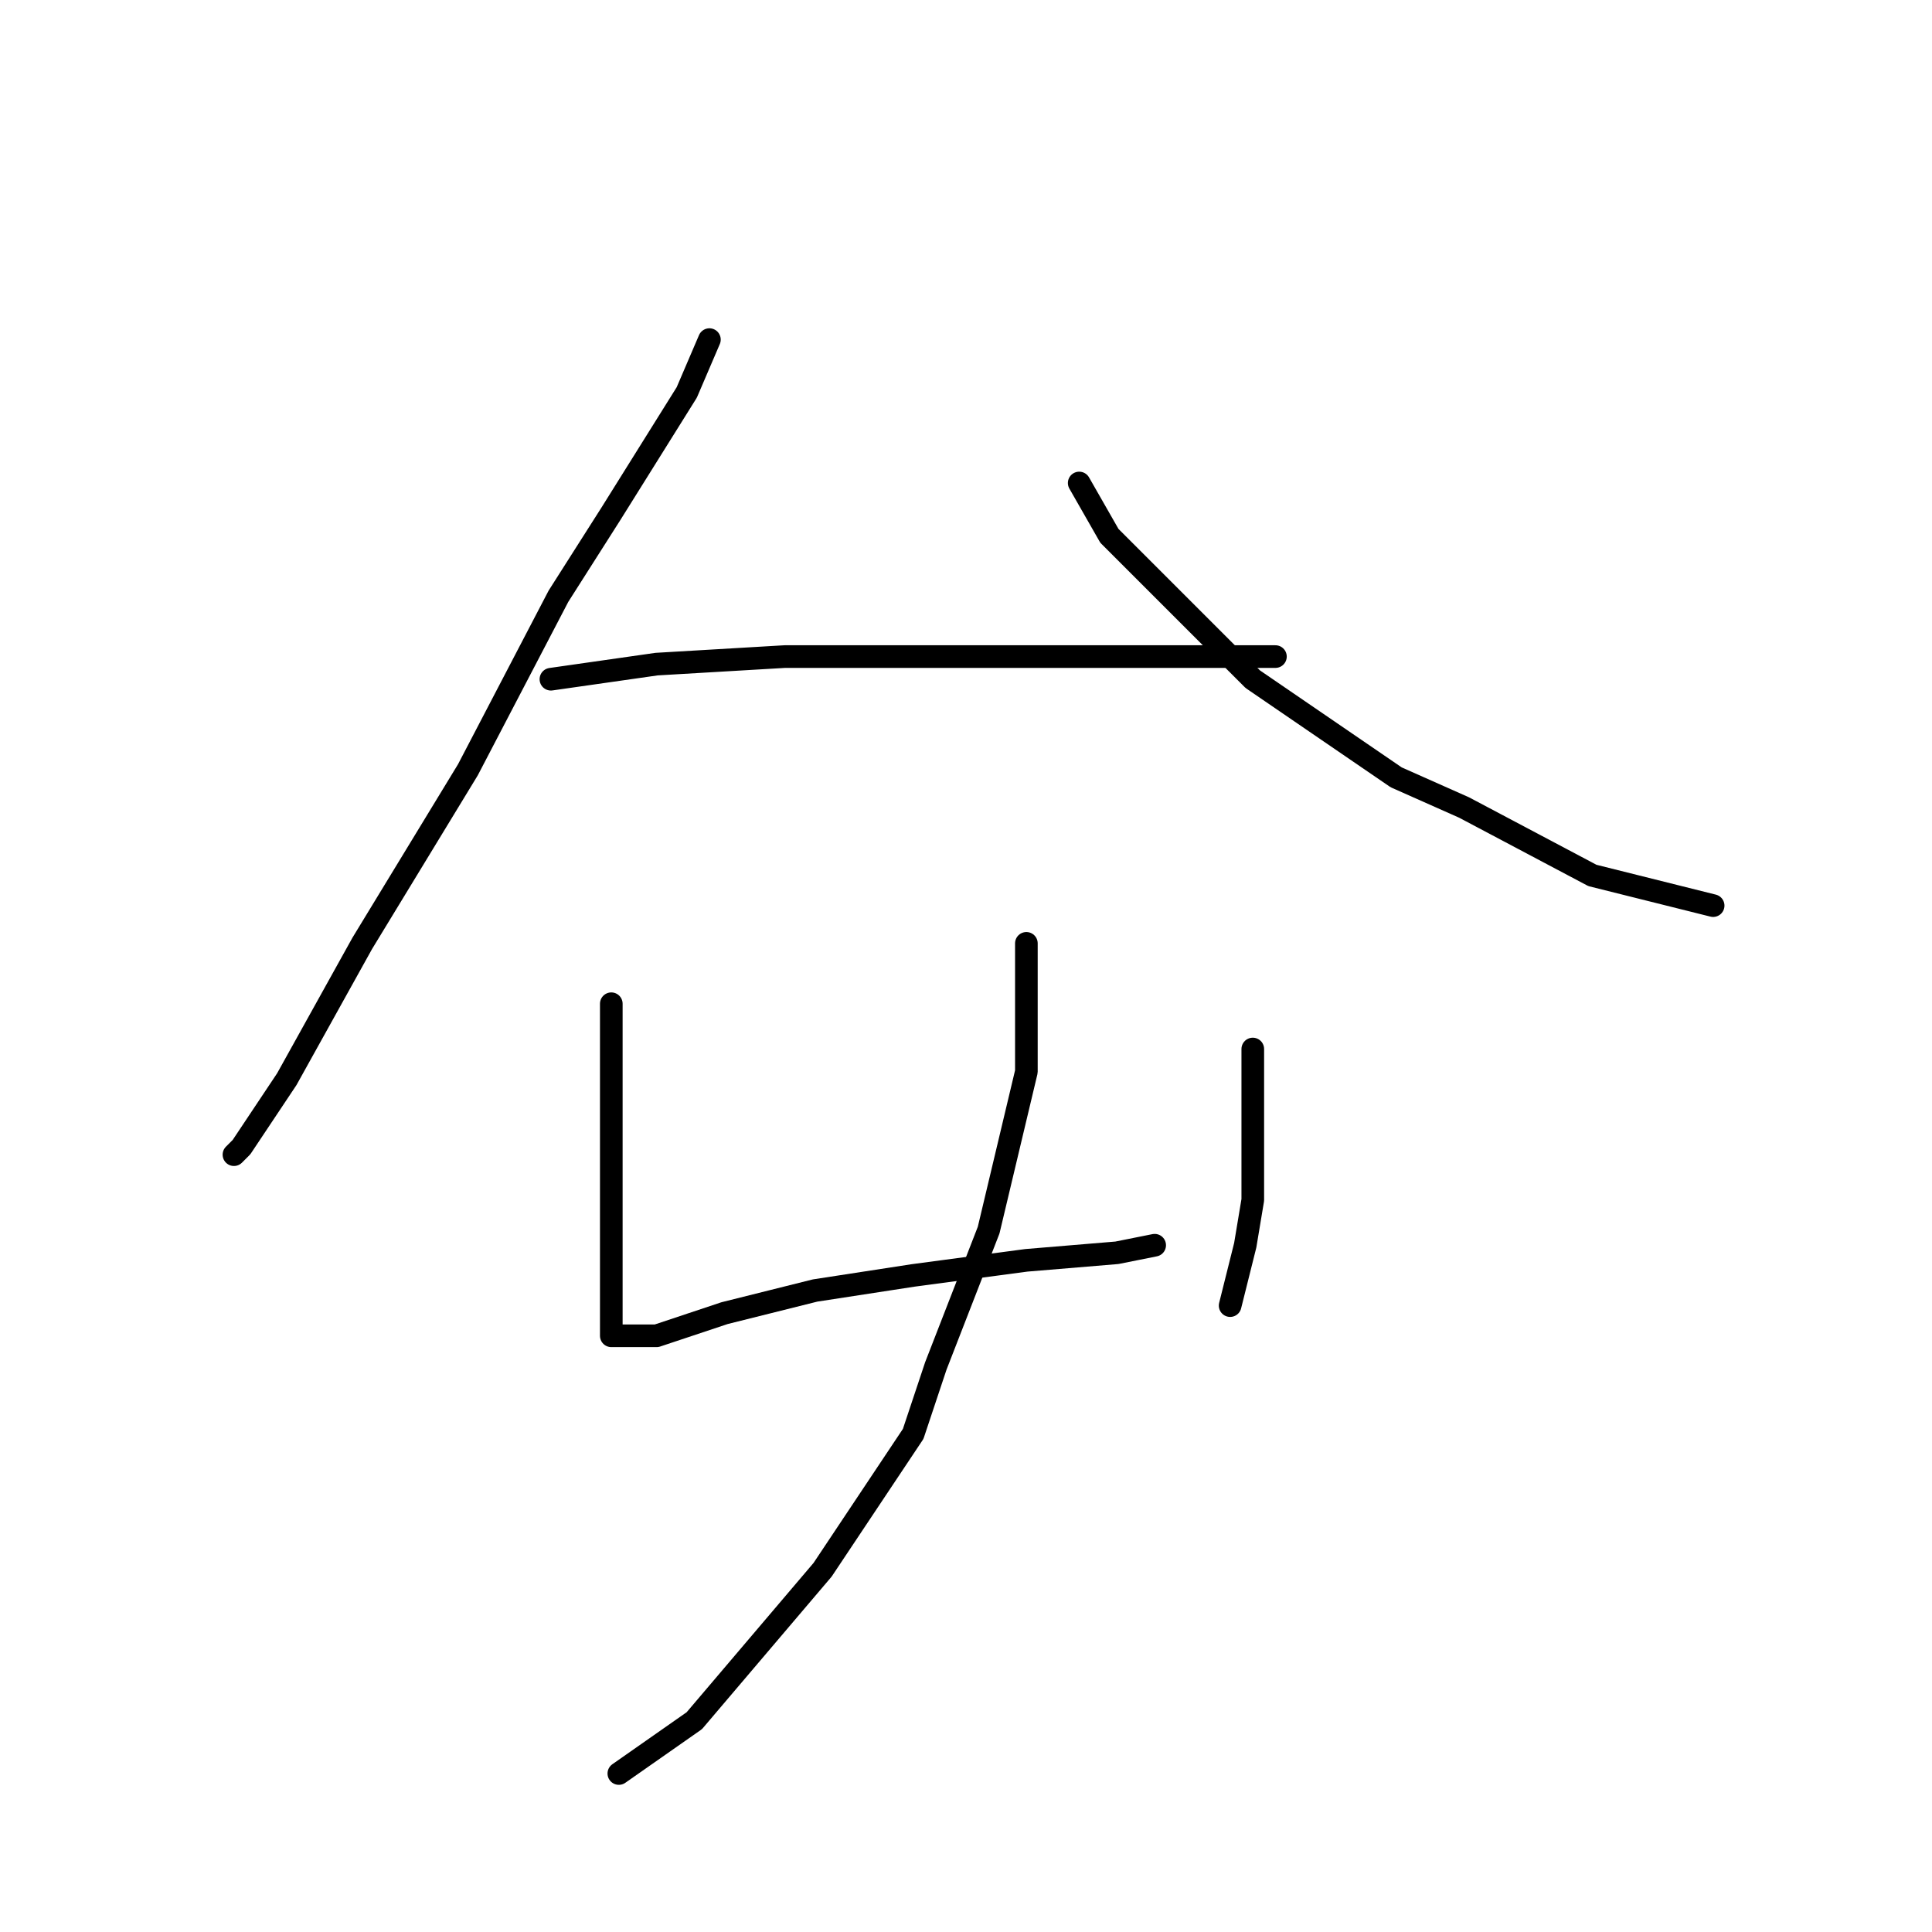 <?xml version="1.0" standalone="no"?>
    <svg width="256" height="256" xmlns="http://www.w3.org/2000/svg" version="1.1">
    <polyline stroke="black" stroke-width="3" stroke-linecap="round" fill="transparent" stroke-linejoin="round" points="94 45 91 52 81 68 74 79 62 102 48 125 38 143 32 152 31 153 31 153 " />
        <polyline stroke="black" stroke-width="3" stroke-linecap="round" fill="transparent" stroke-linejoin="round" points="143 64 147 71 166 90 185 103 194 107 211 116 227 120 227 120 " />
        <polyline stroke="black" stroke-width="3" stroke-linecap="round" fill="transparent" stroke-linejoin="round" points="73 90 87 88 104 87 114 87 141 87 156 87 166 87 169 87 169 87 " />
        <polyline stroke="black" stroke-width="3" stroke-linecap="round" fill="transparent" stroke-linejoin="round" points="81 133 81 143 81 155 81 167 81 171 81 176 81 177 82 177 87 177 96 174 108 171 121 169 136 167 148 166 153 165 153 165 " />
        <polyline stroke="black" stroke-width="3" stroke-linecap="round" fill="transparent" stroke-linejoin="round" points="166 139 166 143 166 159 165 165 163 173 163 173 " />
        <polyline stroke="black" stroke-width="3" stroke-linecap="round" fill="transparent" stroke-linejoin="round" points="136 125 136 142 131 163 124 181 121 190 109 208 92 228 82 235 82 235 " />
        </svg>